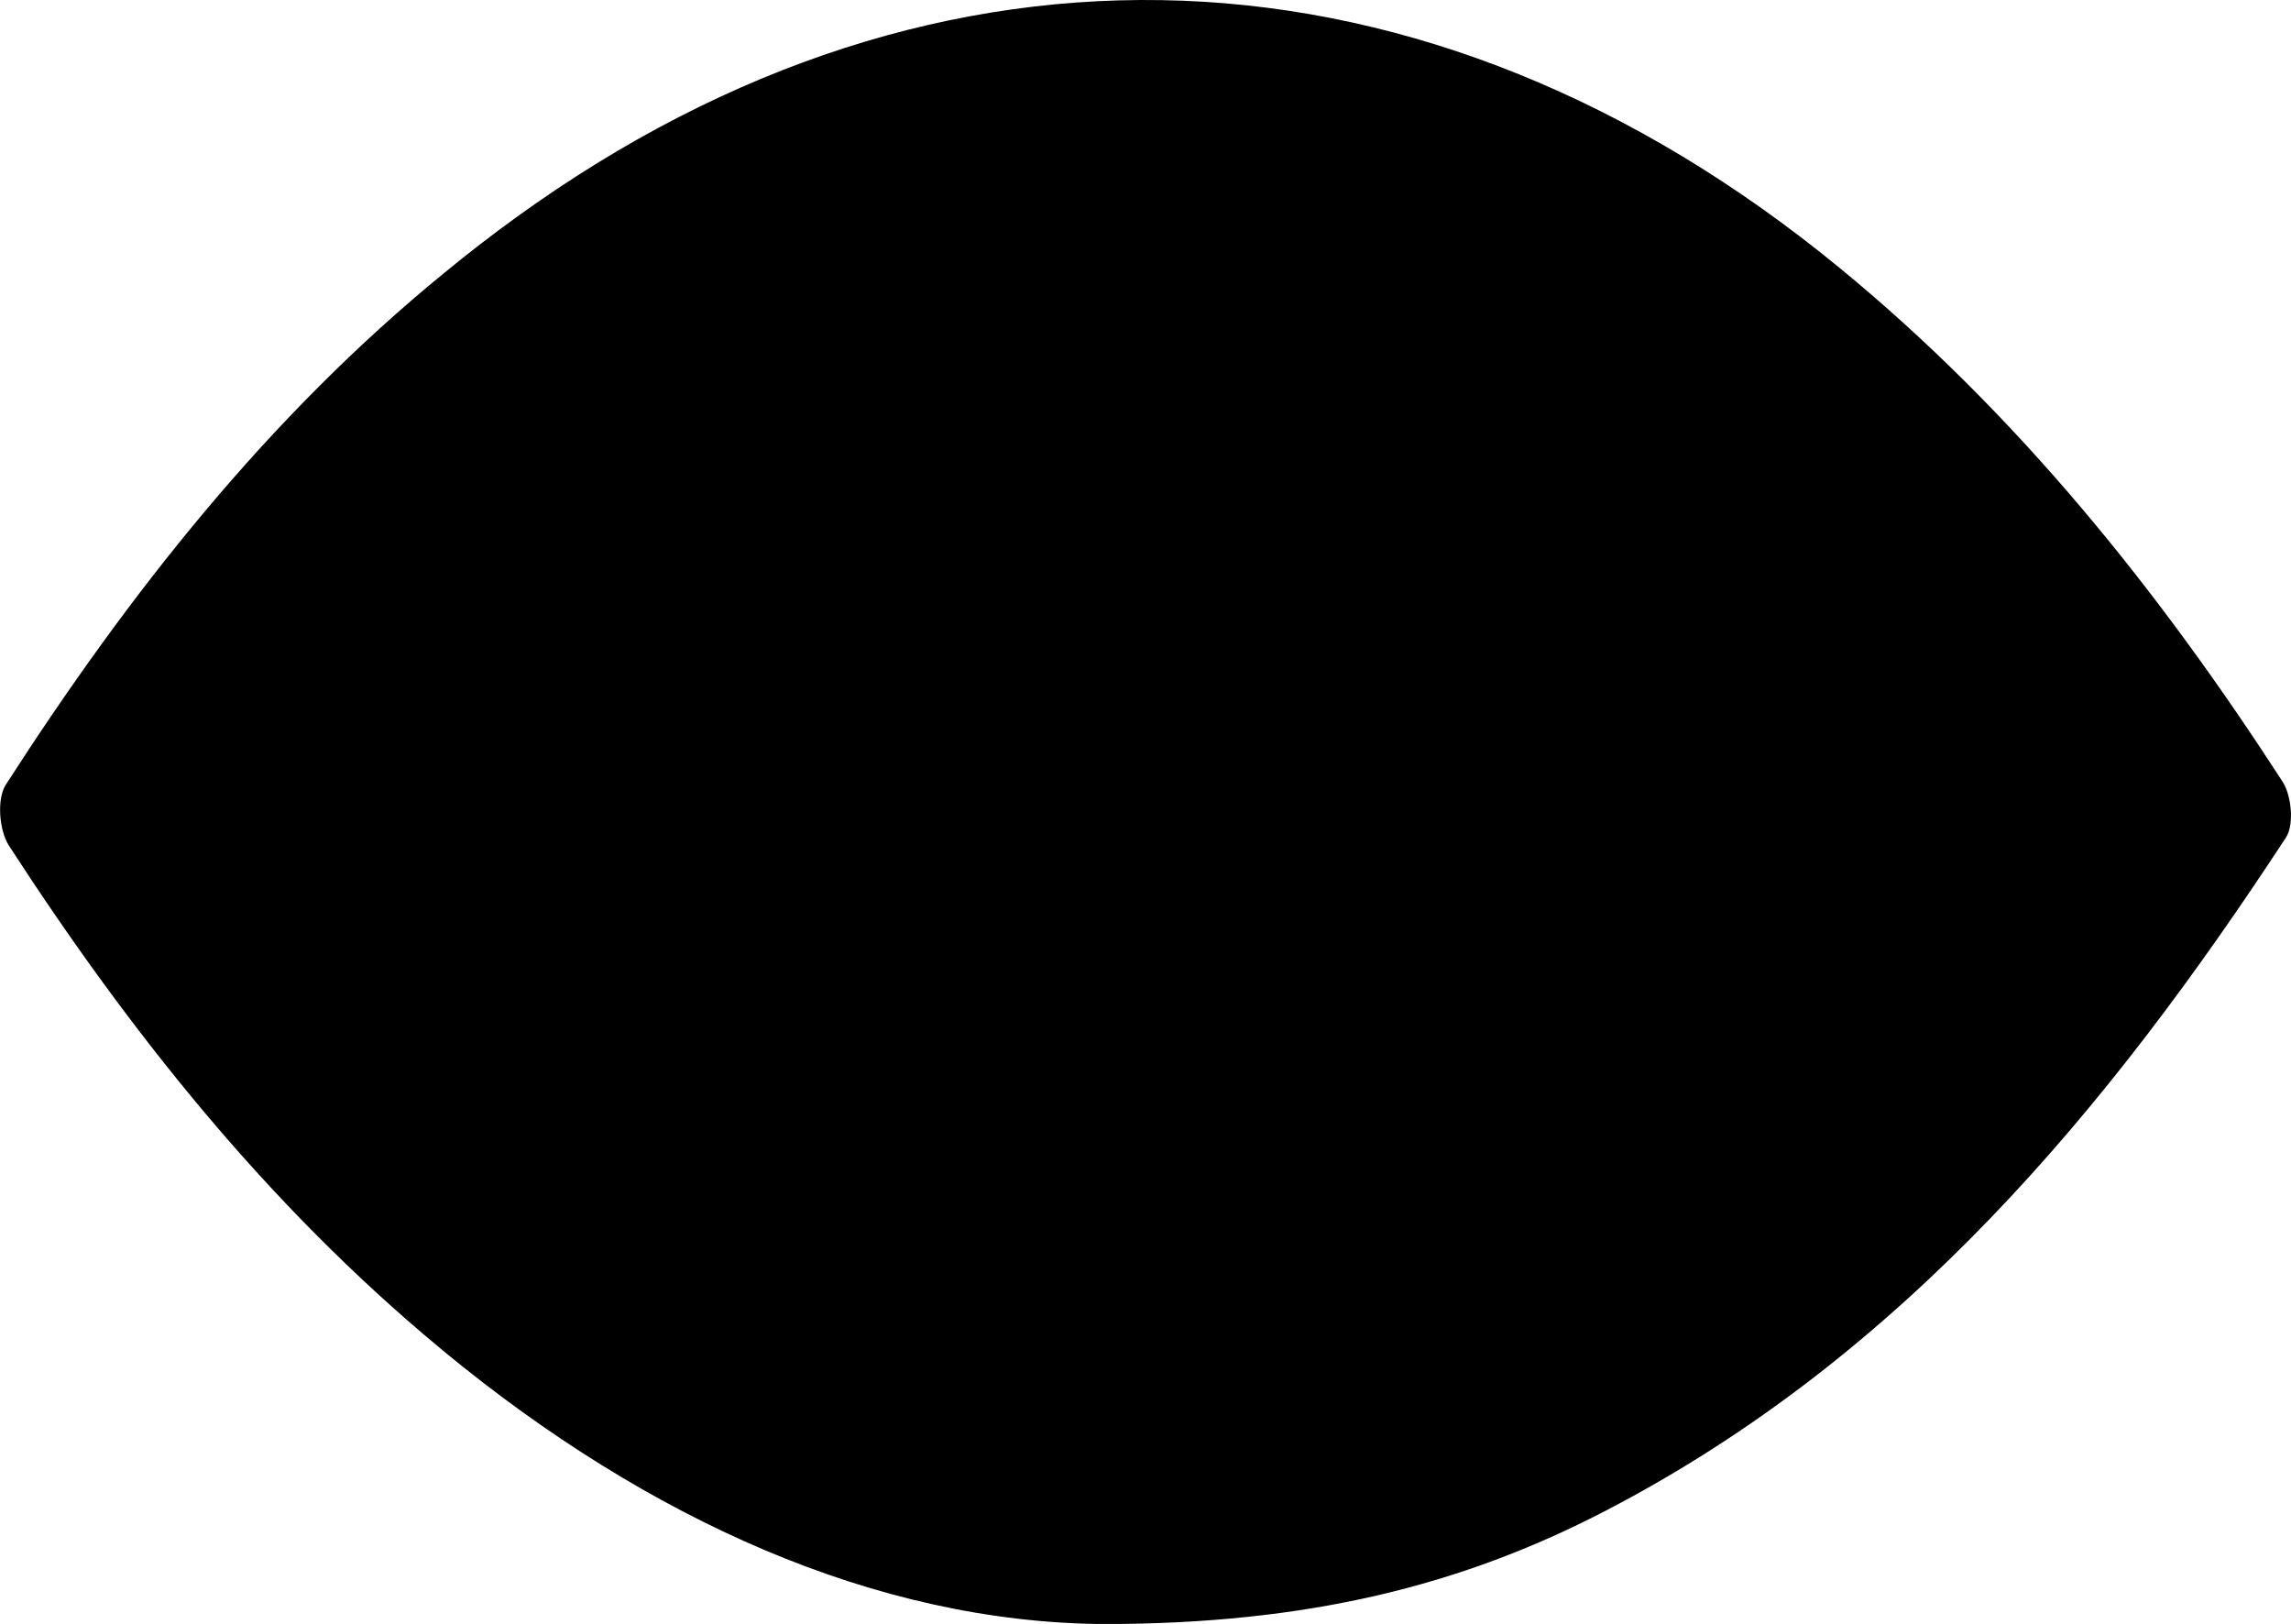 <svg xmlns="http://www.w3.org/2000/svg" viewBox="0 0 956.6 678.01"><defs></defs><g id="Layer_2" data-name="Layer 2"><g id="Layer_1-2" data-name="Layer 1"><path class="cls-1" d="M953,326.22c-51.71-79.87-110.79-153.53-184.77-214.28C596.28-29.29,392.76-37.42,215.74,90.6q-15.45,11.16-30,23.14c-73.54,60-131.93,134-183.33,213.91-3.83,6-2.76,19.12,1.36,25.48,50.4,77.74,107.75,149.72,179.42,209.28.79.66,1.6,1.3,2.39,2,84.8,69.8,179.92,113,275.23,113.64,85.08,0,149.44-16,209.83-47.41C794.23,566.38,880,463.5,954.49,349.68,958,344.3,956.85,332.11,953,326.22Z"/></g></g></svg>